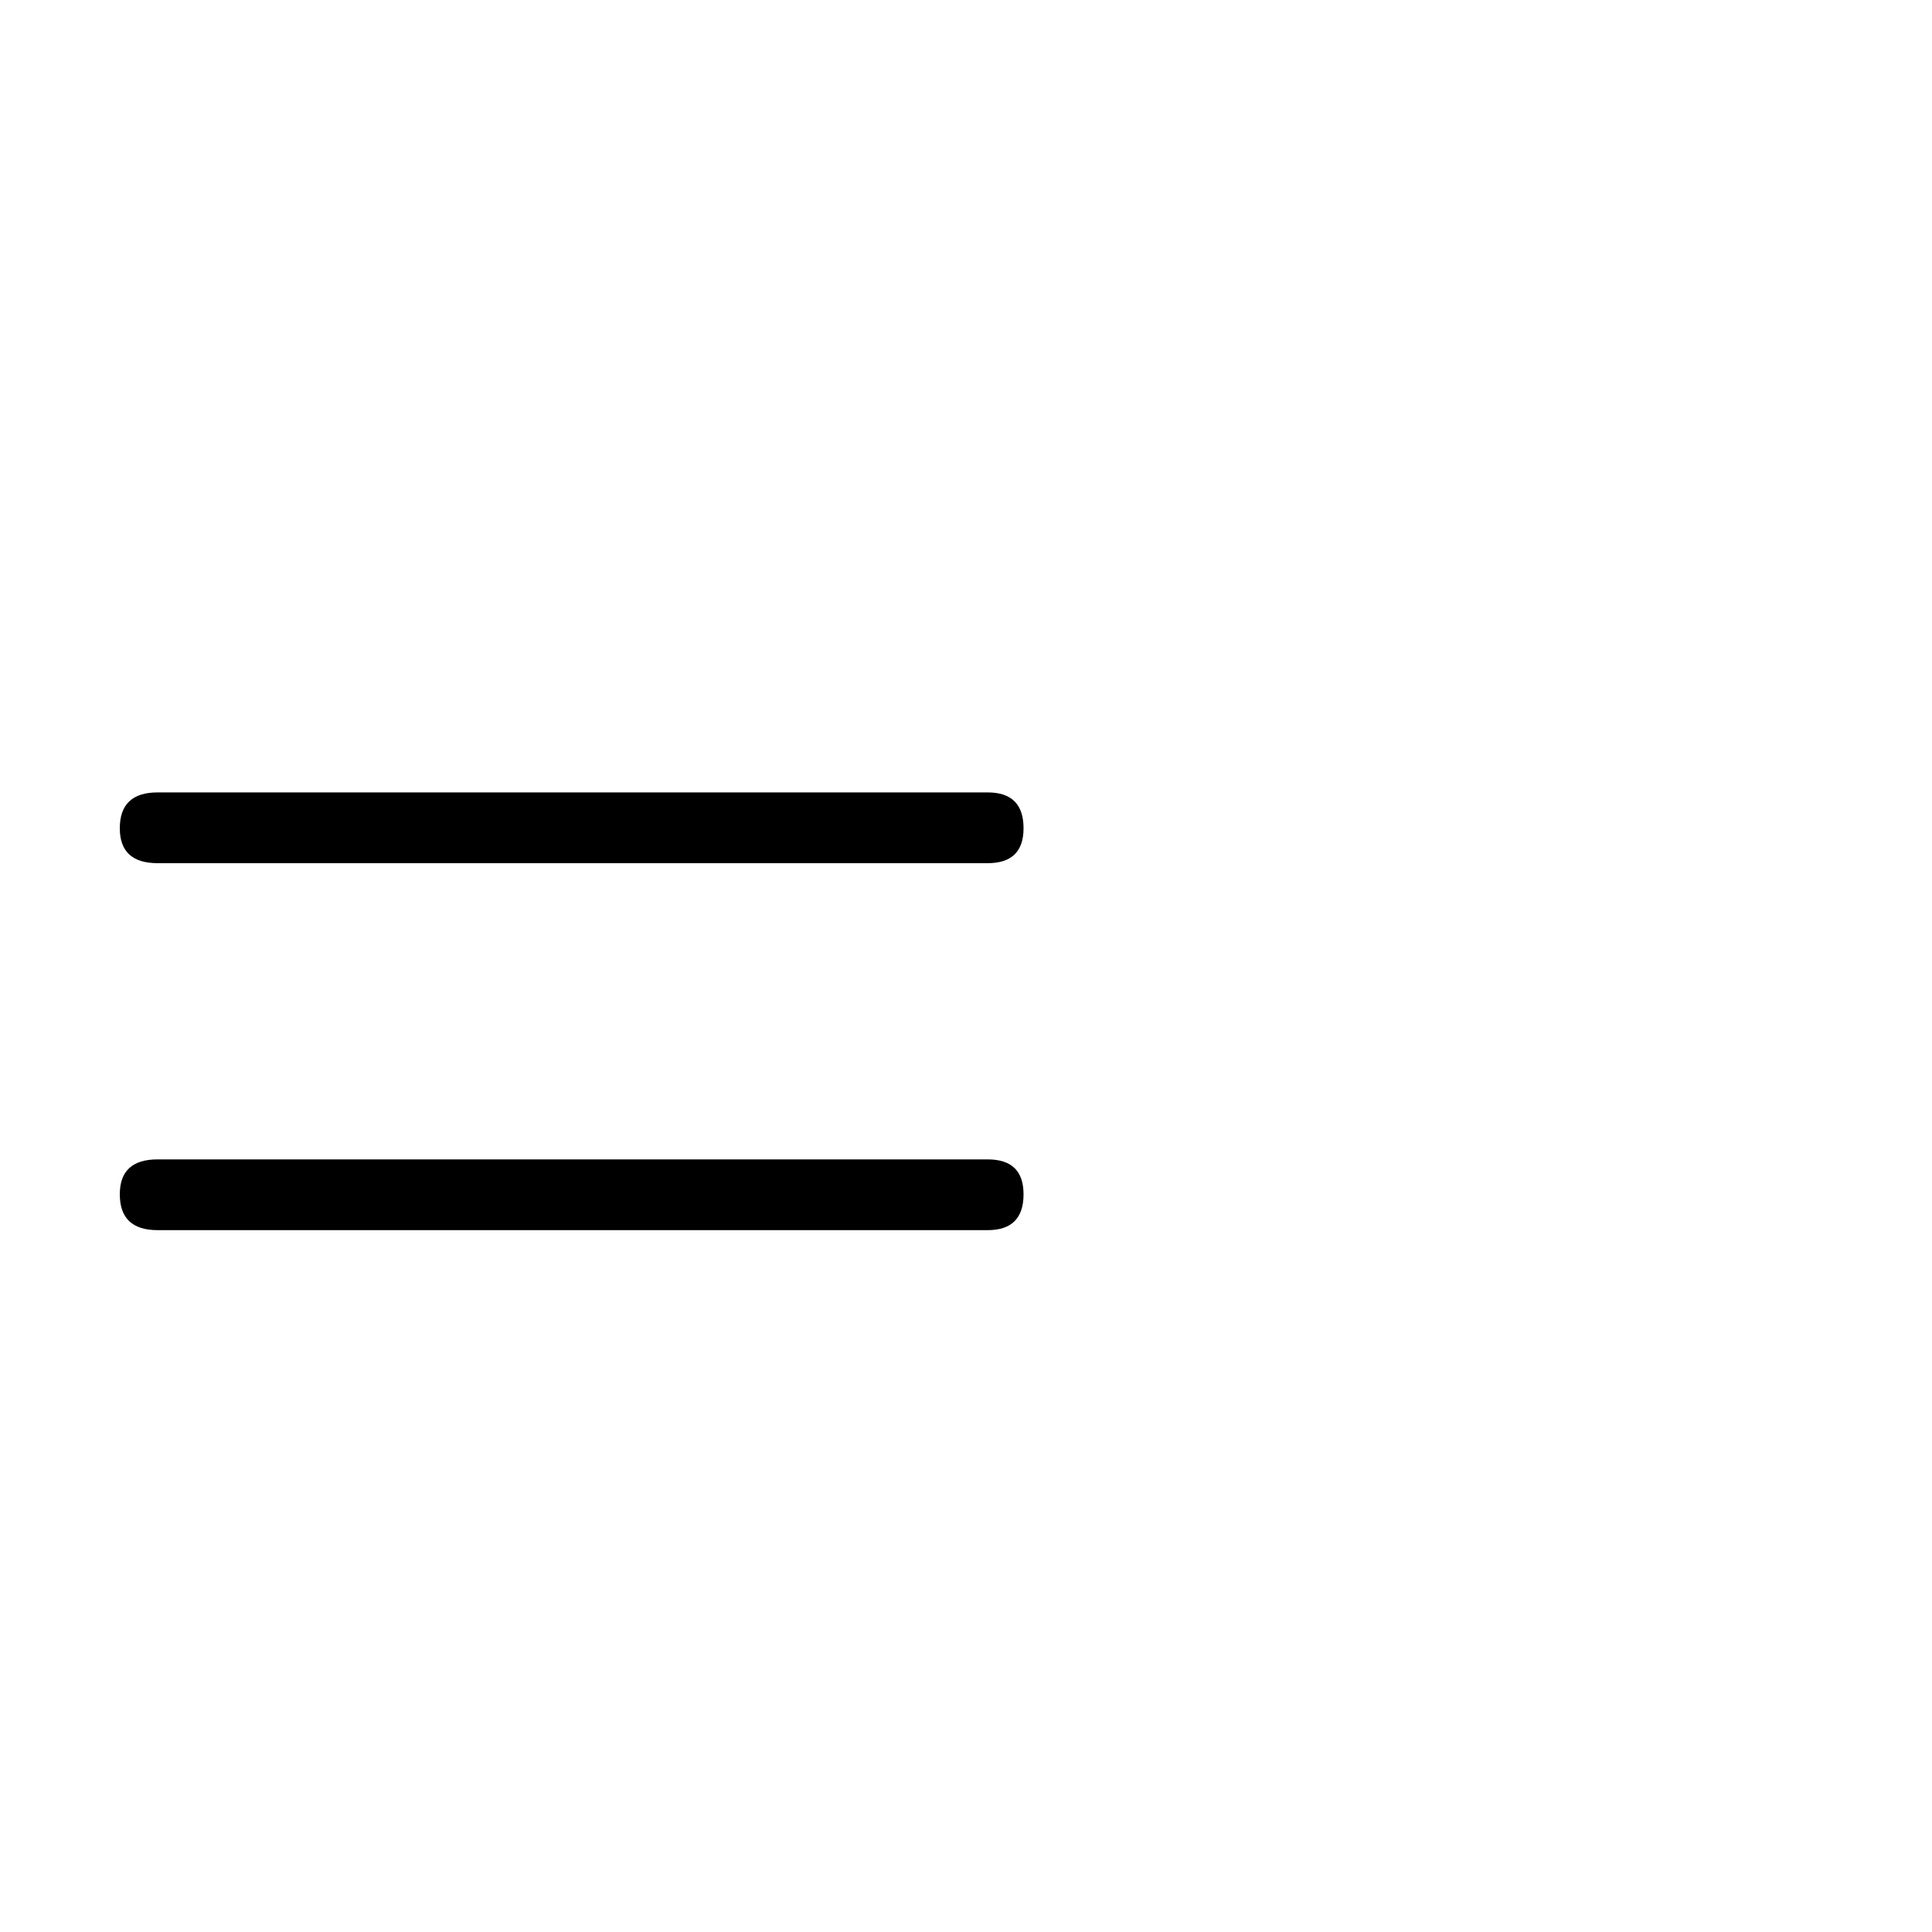 <?xml version="1.0" standalone="no"?>
<!DOCTYPE svg PUBLIC "-//W3C//DTD SVG 1.1//EN" "http://www.w3.org/Graphics/SVG/1.1/DTD/svg11.dtd" >
<svg viewBox="0 -442 2048 2048">
  <g transform="matrix(1 0 0 -1 0 1606)">
   <path fill="currentColor"
d="M1085 1170q0 -37 -38 -37h-880q-40 0 -40 37q0 38 40 38h880q38 0 38 -38zM1085 782q0 -38 -38 -38h-880q-40 0 -40 38q0 37 40 37h880q38 0 38 -37z" />
  </g>

</svg>
